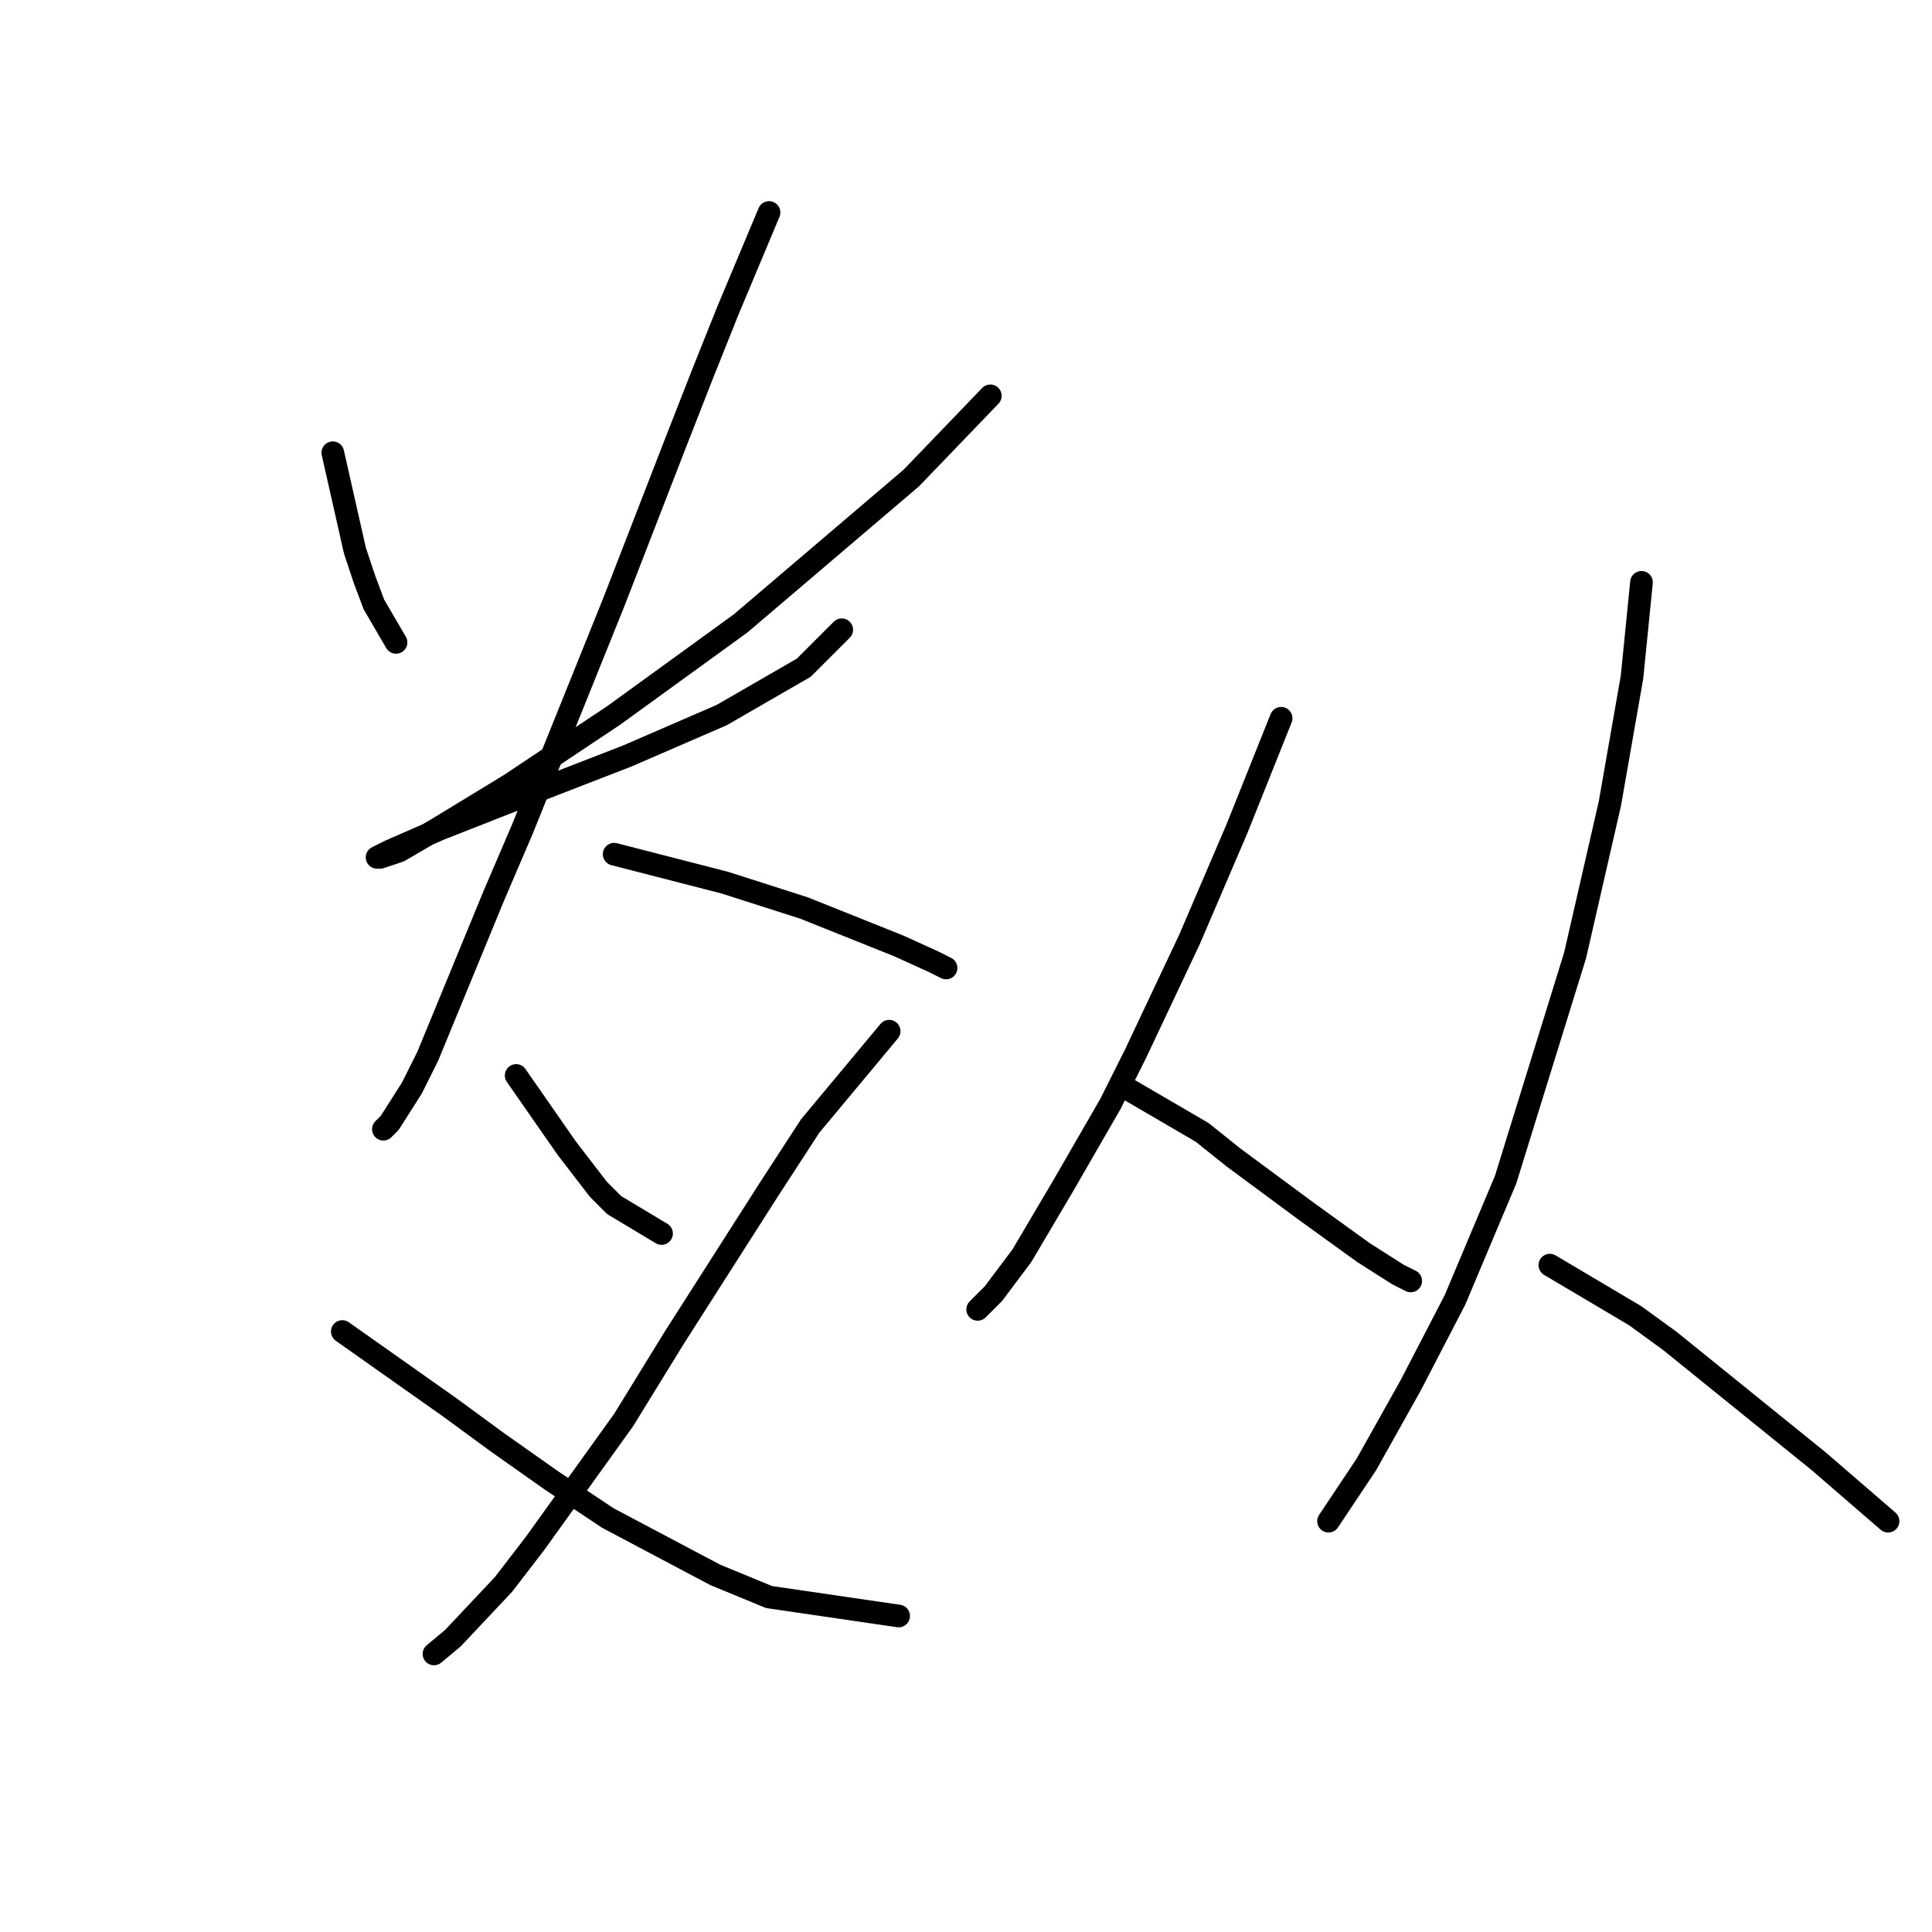 <?xml version="1.0" standalone="no"?>
    <svg width="256" height="256" xmlns="http://www.w3.org/2000/svg" version="1.1">
    <polyline stroke="black" stroke-width="3" stroke-linecap="round" fill="transparent" stroke-linejoin="round" points="44.099 59.99 47.031 72.975 48.288 76.744 49.545 80.095 52.477 85.122 52.477 85.122 " />
        <polyline stroke="black" stroke-width="3" stroke-linecap="round" fill="transparent" stroke-linejoin="round" points="131.222 52.451 120.75 63.341 98.132 82.608 81.378 94.755 67.555 103.97 57.922 109.834 52.895 112.766 50.382 113.604 49.963 113.604 51.639 112.766 58.341 109.834 70.069 105.227 83.053 100.2 95.619 94.755 106.509 88.472 111.535 83.446 111.535 83.446 " />
        <polyline stroke="black" stroke-width="3" stroke-linecap="round" fill="transparent" stroke-linejoin="round" points="101.902 28.157 96.456 41.142 93.106 49.519 89.336 59.152 81.378 79.676 69.231 109.834 65.461 118.63 56.665 139.992 54.571 144.18 51.639 148.788 50.801 149.625 50.801 149.625 " />
        <polyline stroke="black" stroke-width="3" stroke-linecap="round" fill="transparent" stroke-linejoin="round" points="81.378 113.185 96.038 116.955 106.509 120.306 119.075 125.332 123.682 127.426 125.358 128.264 125.358 128.264 " />
        <polyline stroke="black" stroke-width="3" stroke-linecap="round" fill="transparent" stroke-linejoin="round" points="68.393 142.505 75.095 152.139 79.283 157.584 81.378 159.678 87.66 163.448 87.66 163.448 " />
        <polyline stroke="black" stroke-width="3" stroke-linecap="round" fill="transparent" stroke-linejoin="round" points="117.818 136.641 107.347 149.207 101.902 157.584 89.336 177.27 82.634 188.16 70.906 204.496 66.718 209.941 60.016 217.061 57.503 219.156 57.503 219.156 " />
        <polyline stroke="black" stroke-width="3" stroke-linecap="round" fill="transparent" stroke-linejoin="round" points="45.356 176.432 59.597 186.485 65.88 191.092 73 196.118 80.54 201.145 94.781 208.684 101.902 211.616 119.075 214.129 119.075 214.129 " />
        <polyline stroke="black" stroke-width="3" stroke-linecap="round" fill="transparent" stroke-linejoin="round" points="169.756 95.174 163.892 109.834 157.609 124.494 150.489 139.573 147.138 146.275 140.855 157.165 135.41 166.38 131.64 171.406 129.546 173.5 129.546 173.5 " />
        <polyline stroke="black" stroke-width="3" stroke-linecap="round" fill="transparent" stroke-linejoin="round" points="149.232 144.18 159.285 150.044 163.474 153.395 173.107 160.516 180.647 165.961 185.254 168.893 186.929 169.731 186.929 169.731 " />
        <polyline stroke="black" stroke-width="3" stroke-linecap="round" fill="transparent" stroke-linejoin="round" points="217.506 77.163 216.249 89.729 213.317 106.483 208.71 126.588 199.495 156.327 192.793 172.244 186.929 183.553 181.065 194.024 176.039 201.564 176.039 201.564 " />
        <polyline stroke="black" stroke-width="3" stroke-linecap="round" fill="transparent" stroke-linejoin="round" points="205.359 167.636 216.668 174.338 221.276 177.689 240.962 193.605 250.177 201.564 250.177 201.564 " />
        </svg>